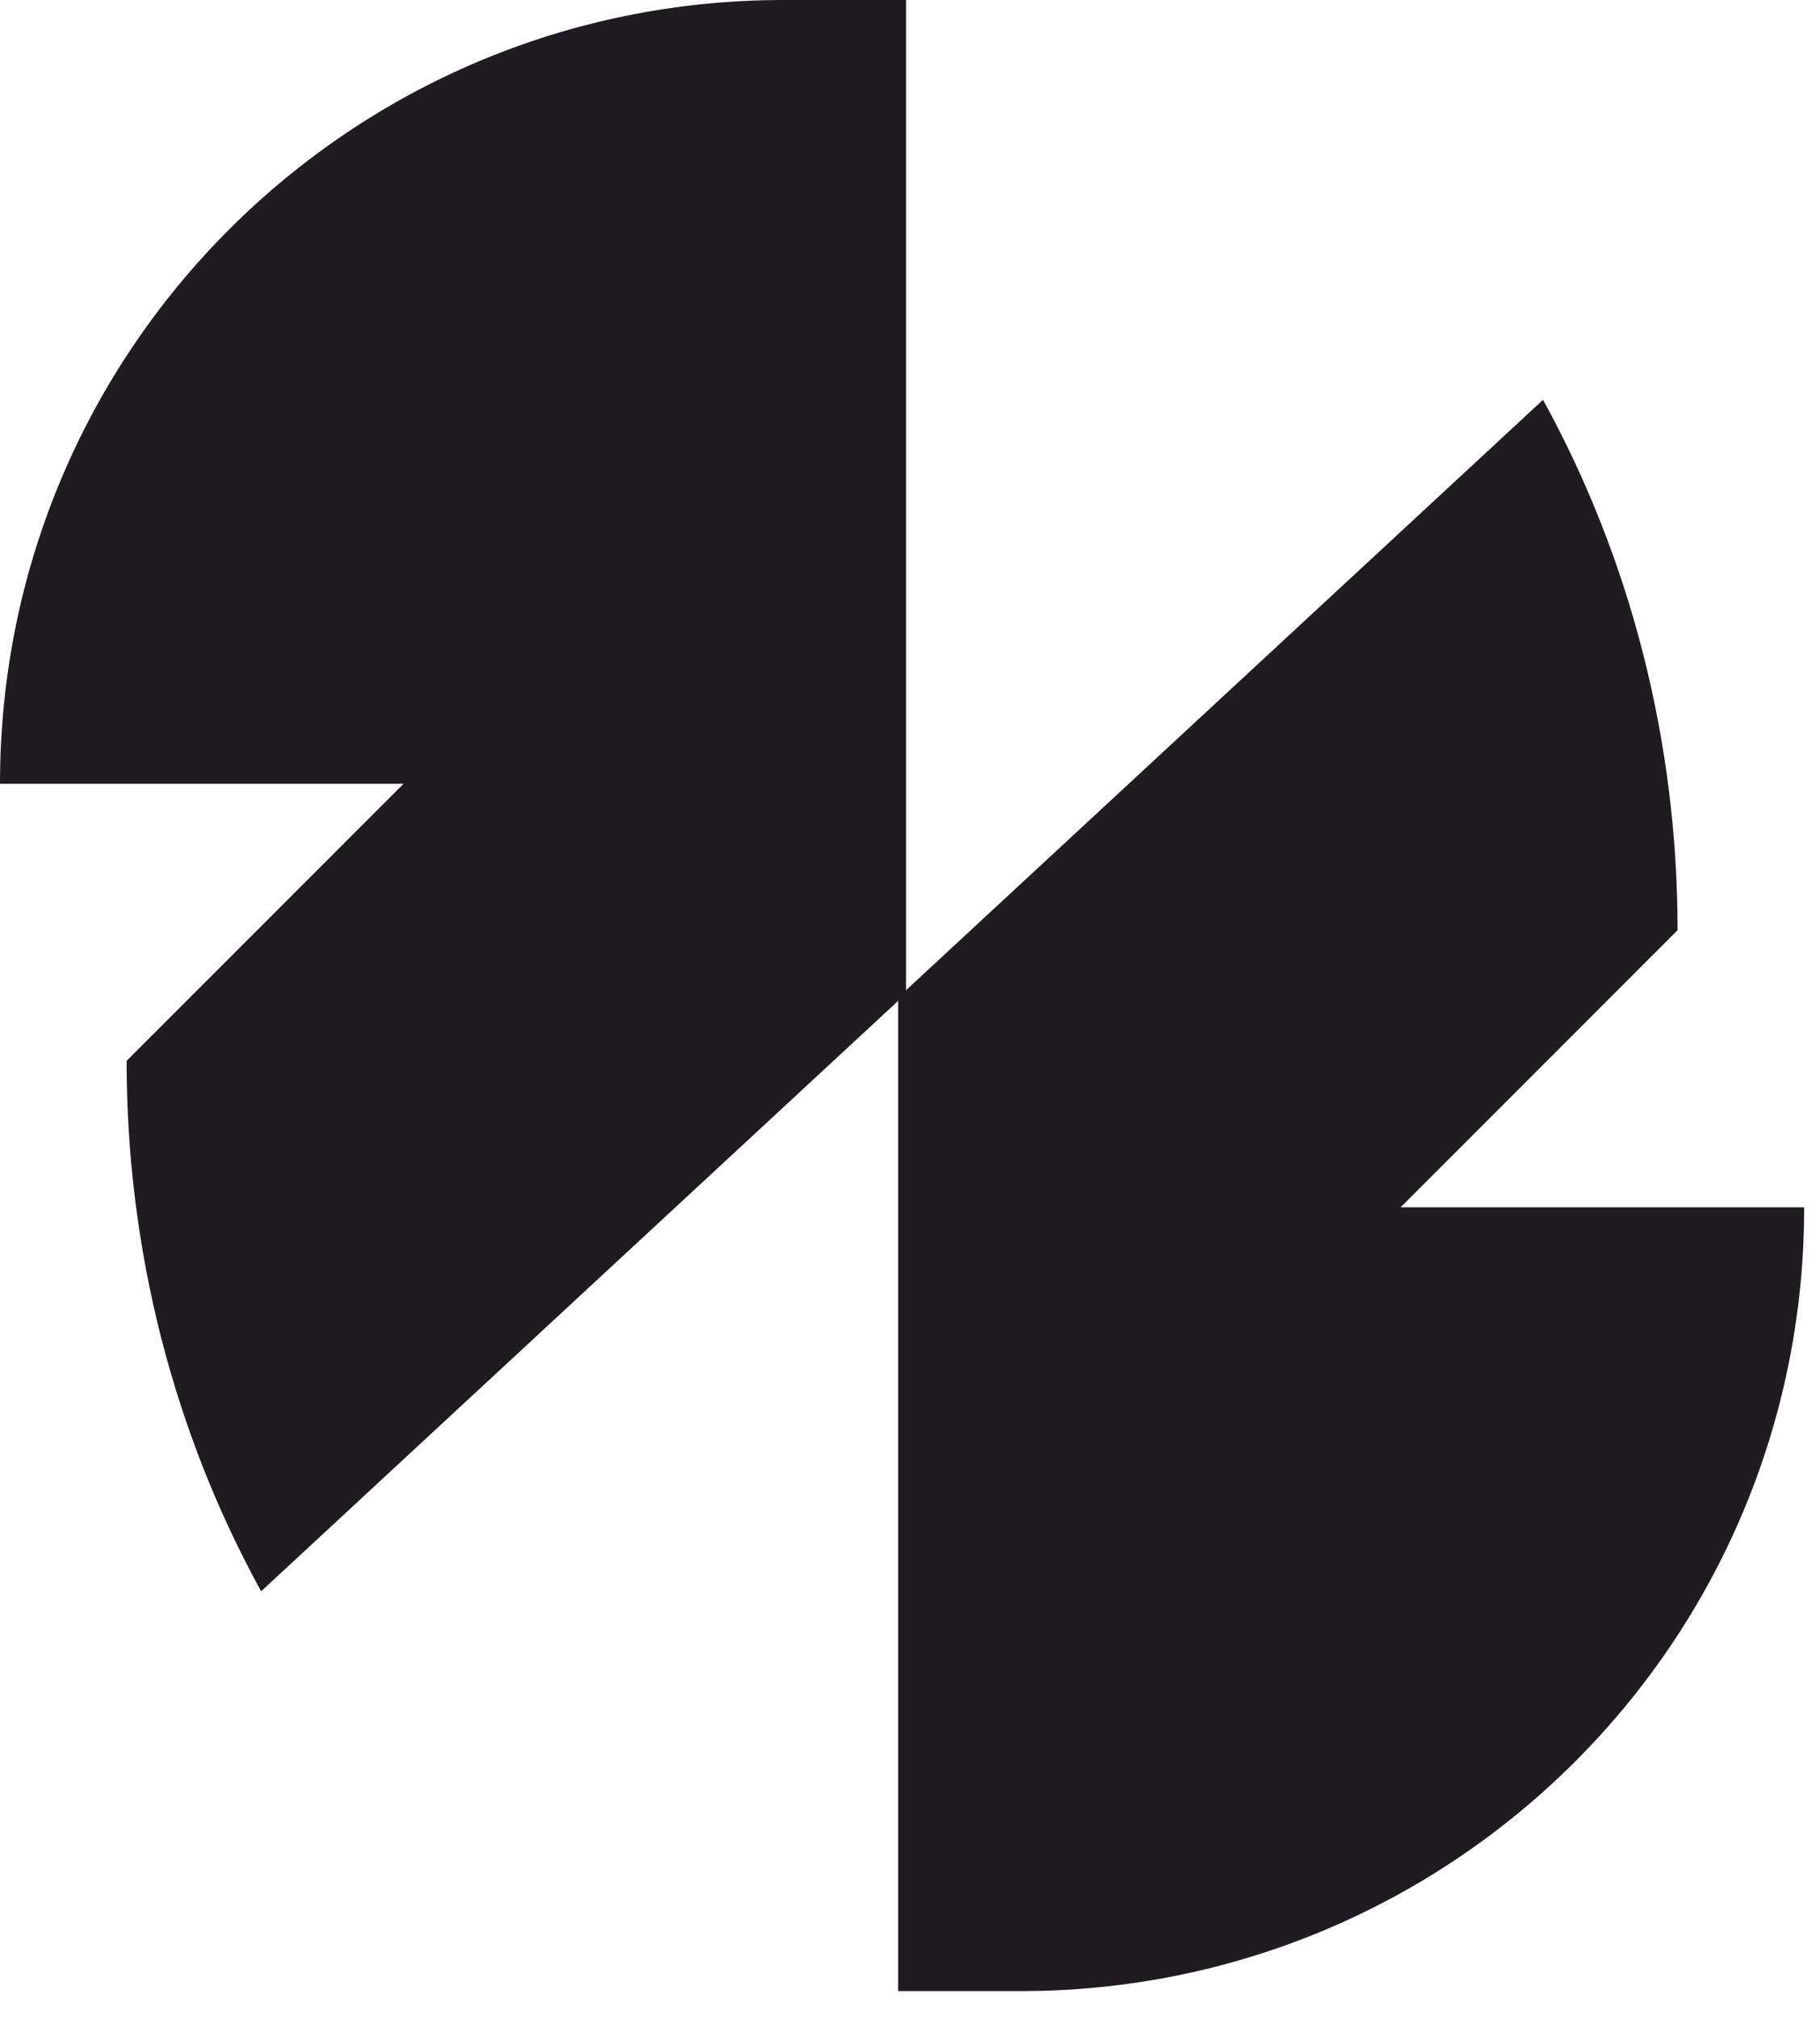 <svg width="46" height="51" viewBox="0 0 46 51" fill="none" xmlns="http://www.w3.org/2000/svg">
<path d="M35.4 30.5L42.4 23.5C42.4 18.7 41.2 14.1 39 10.1L22.7 25.2V50.3H25.8C36.7 50.3 45.6 41.5 45.6 30.5H35.4Z" fill="#201B21"/>
<path d="M10.2 19.8L3.2 26.8C3.2 31.6 4.4 36.2 6.6 40.2L22.9 25.1V0H19.8C8.9 0 0 8.8 0 19.8H10.2Z" fill="#201B21"/>
</svg>
